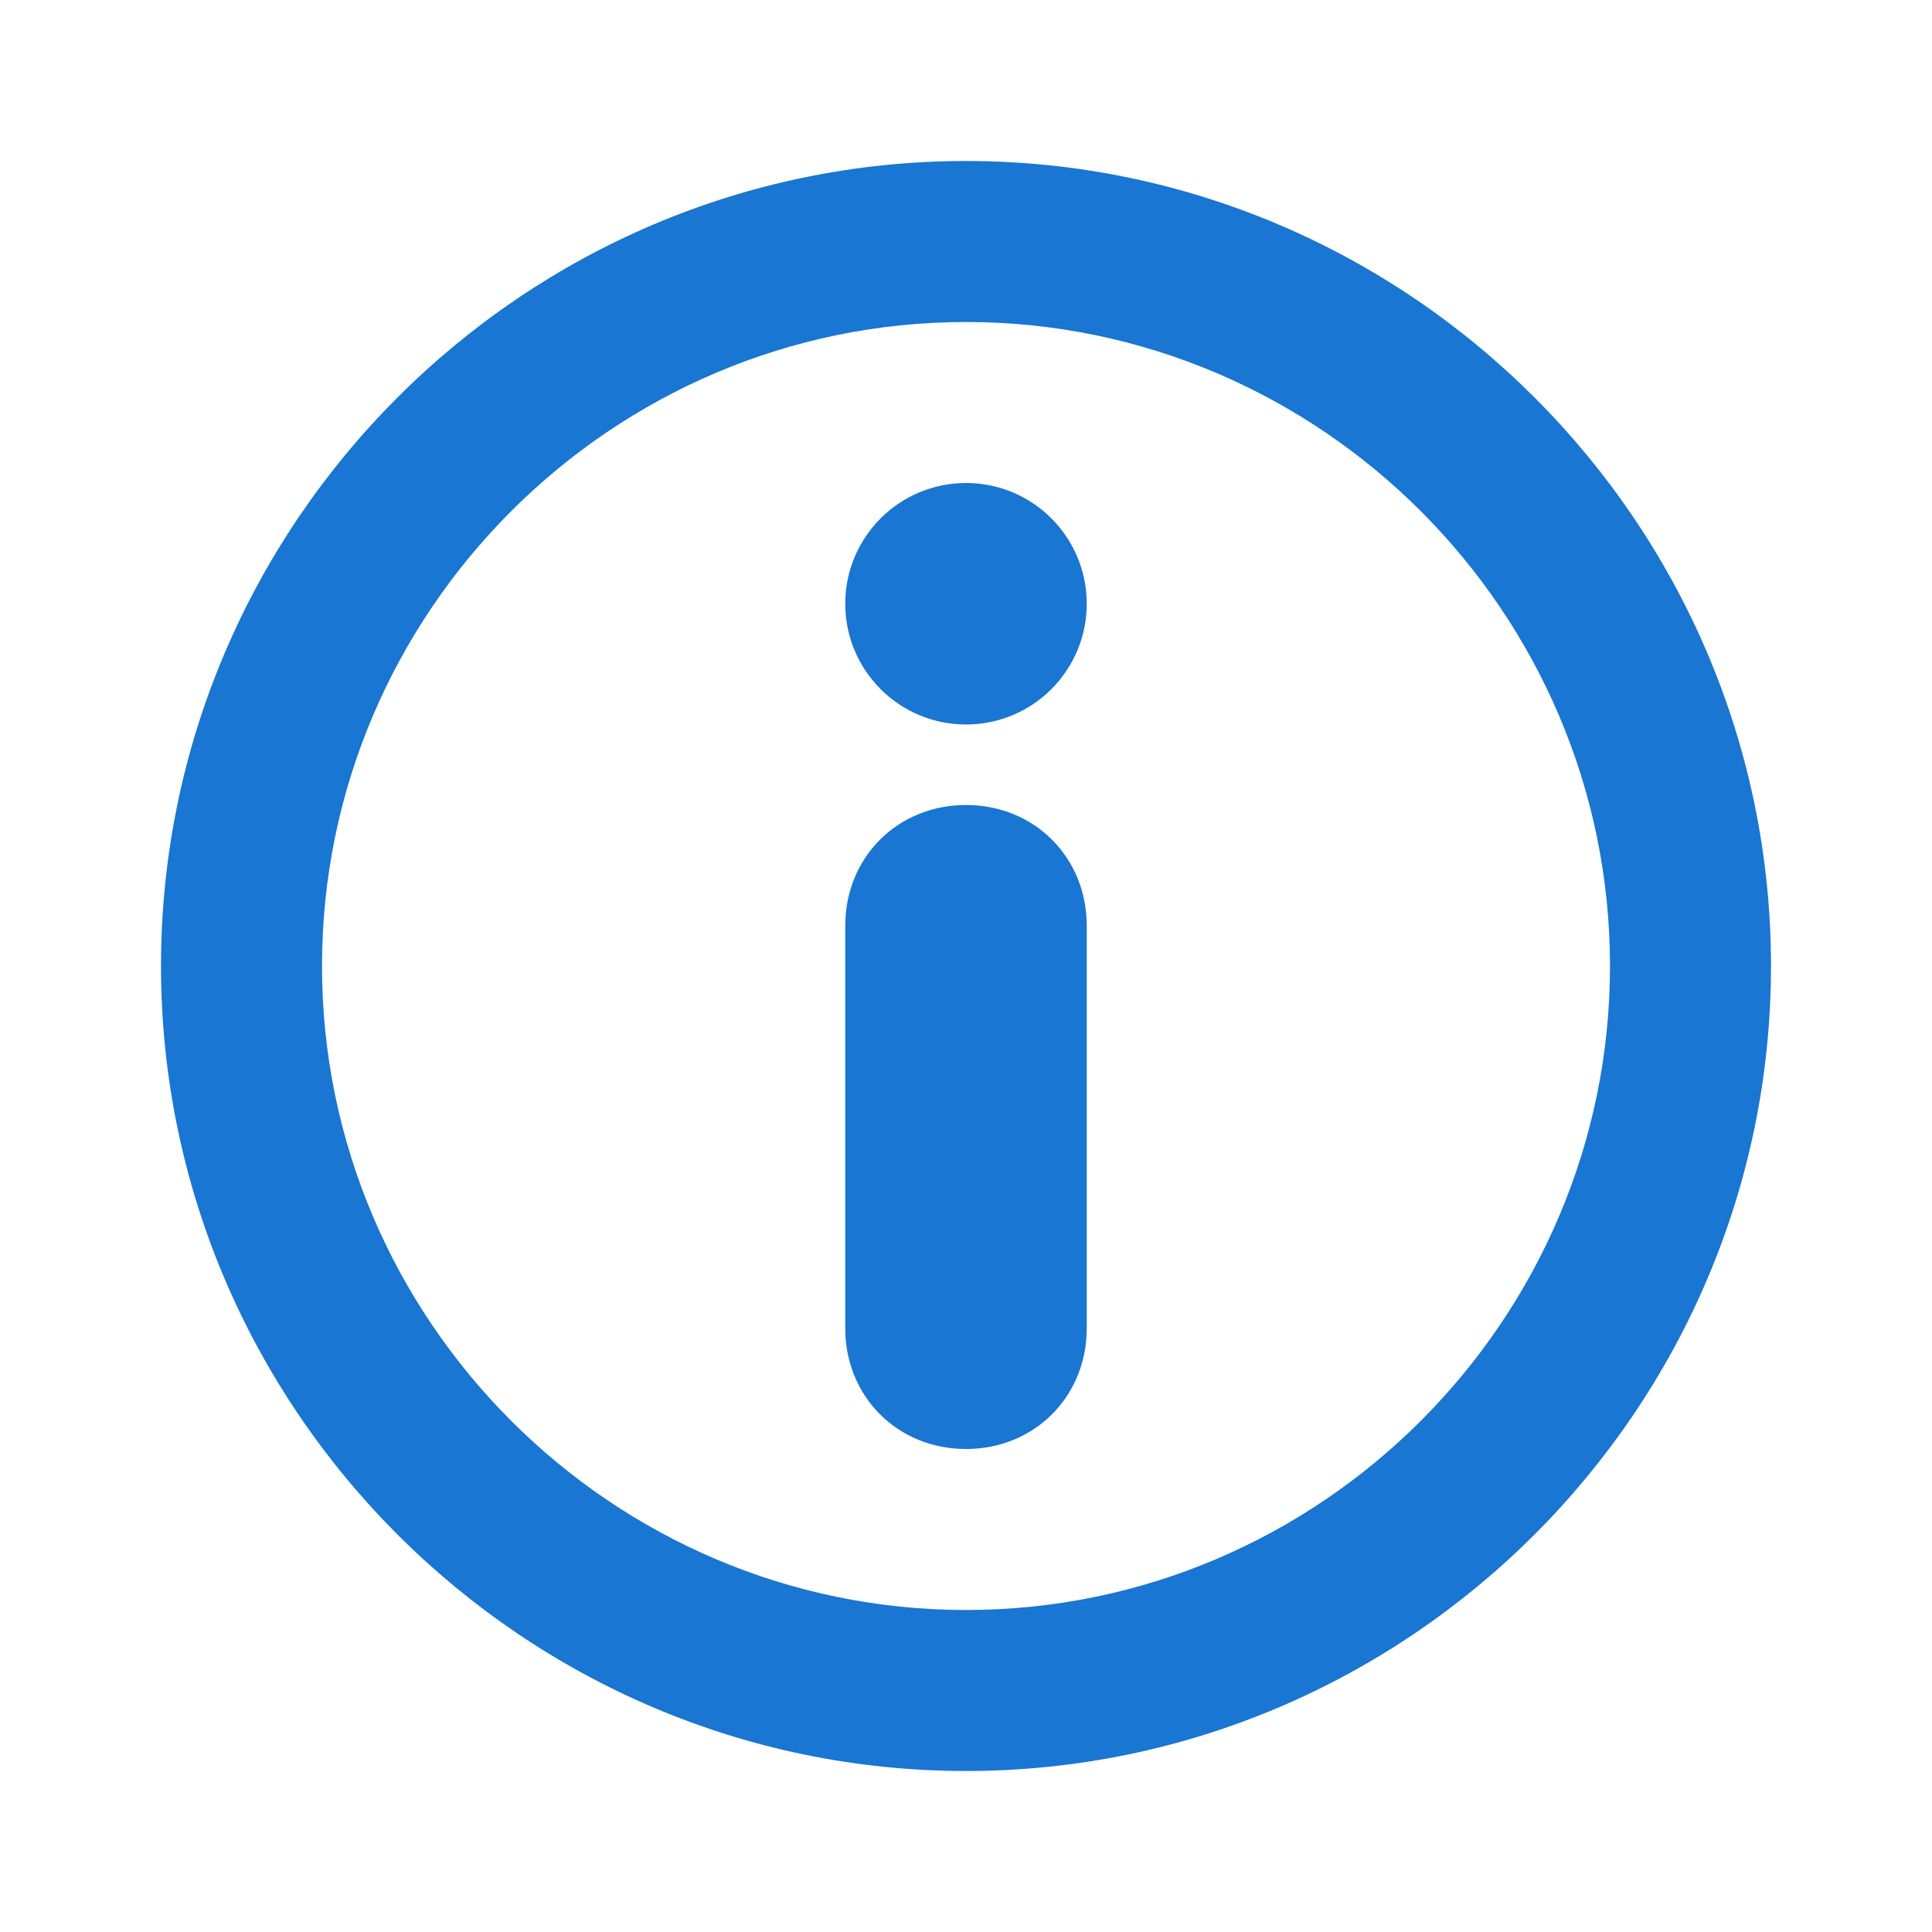 <svg enable-background="new 0 0 48 48" viewBox="0 0 48 48" xmlns="http://www.w3.org/2000/svg"><g fill="#1976d2"><path d="m24 4c-11 0-20 9-20 20s9 20 20 20 20-9 20-20-9-20-20-20zm0 36c-8.8 0-16-7.2-16-16s7.2-16 16-16 16 7.2 16 16-7.2 16-16 16z"/><circle cx="24" cy="15" r="3"/><path d="m24 20c-1.7 0-3 1.3-3 3v10c0 1.7 1.3 3 3 3s3-1.3 3-3v-10c0-1.7-1.3-3-3-3z"/></g></svg>